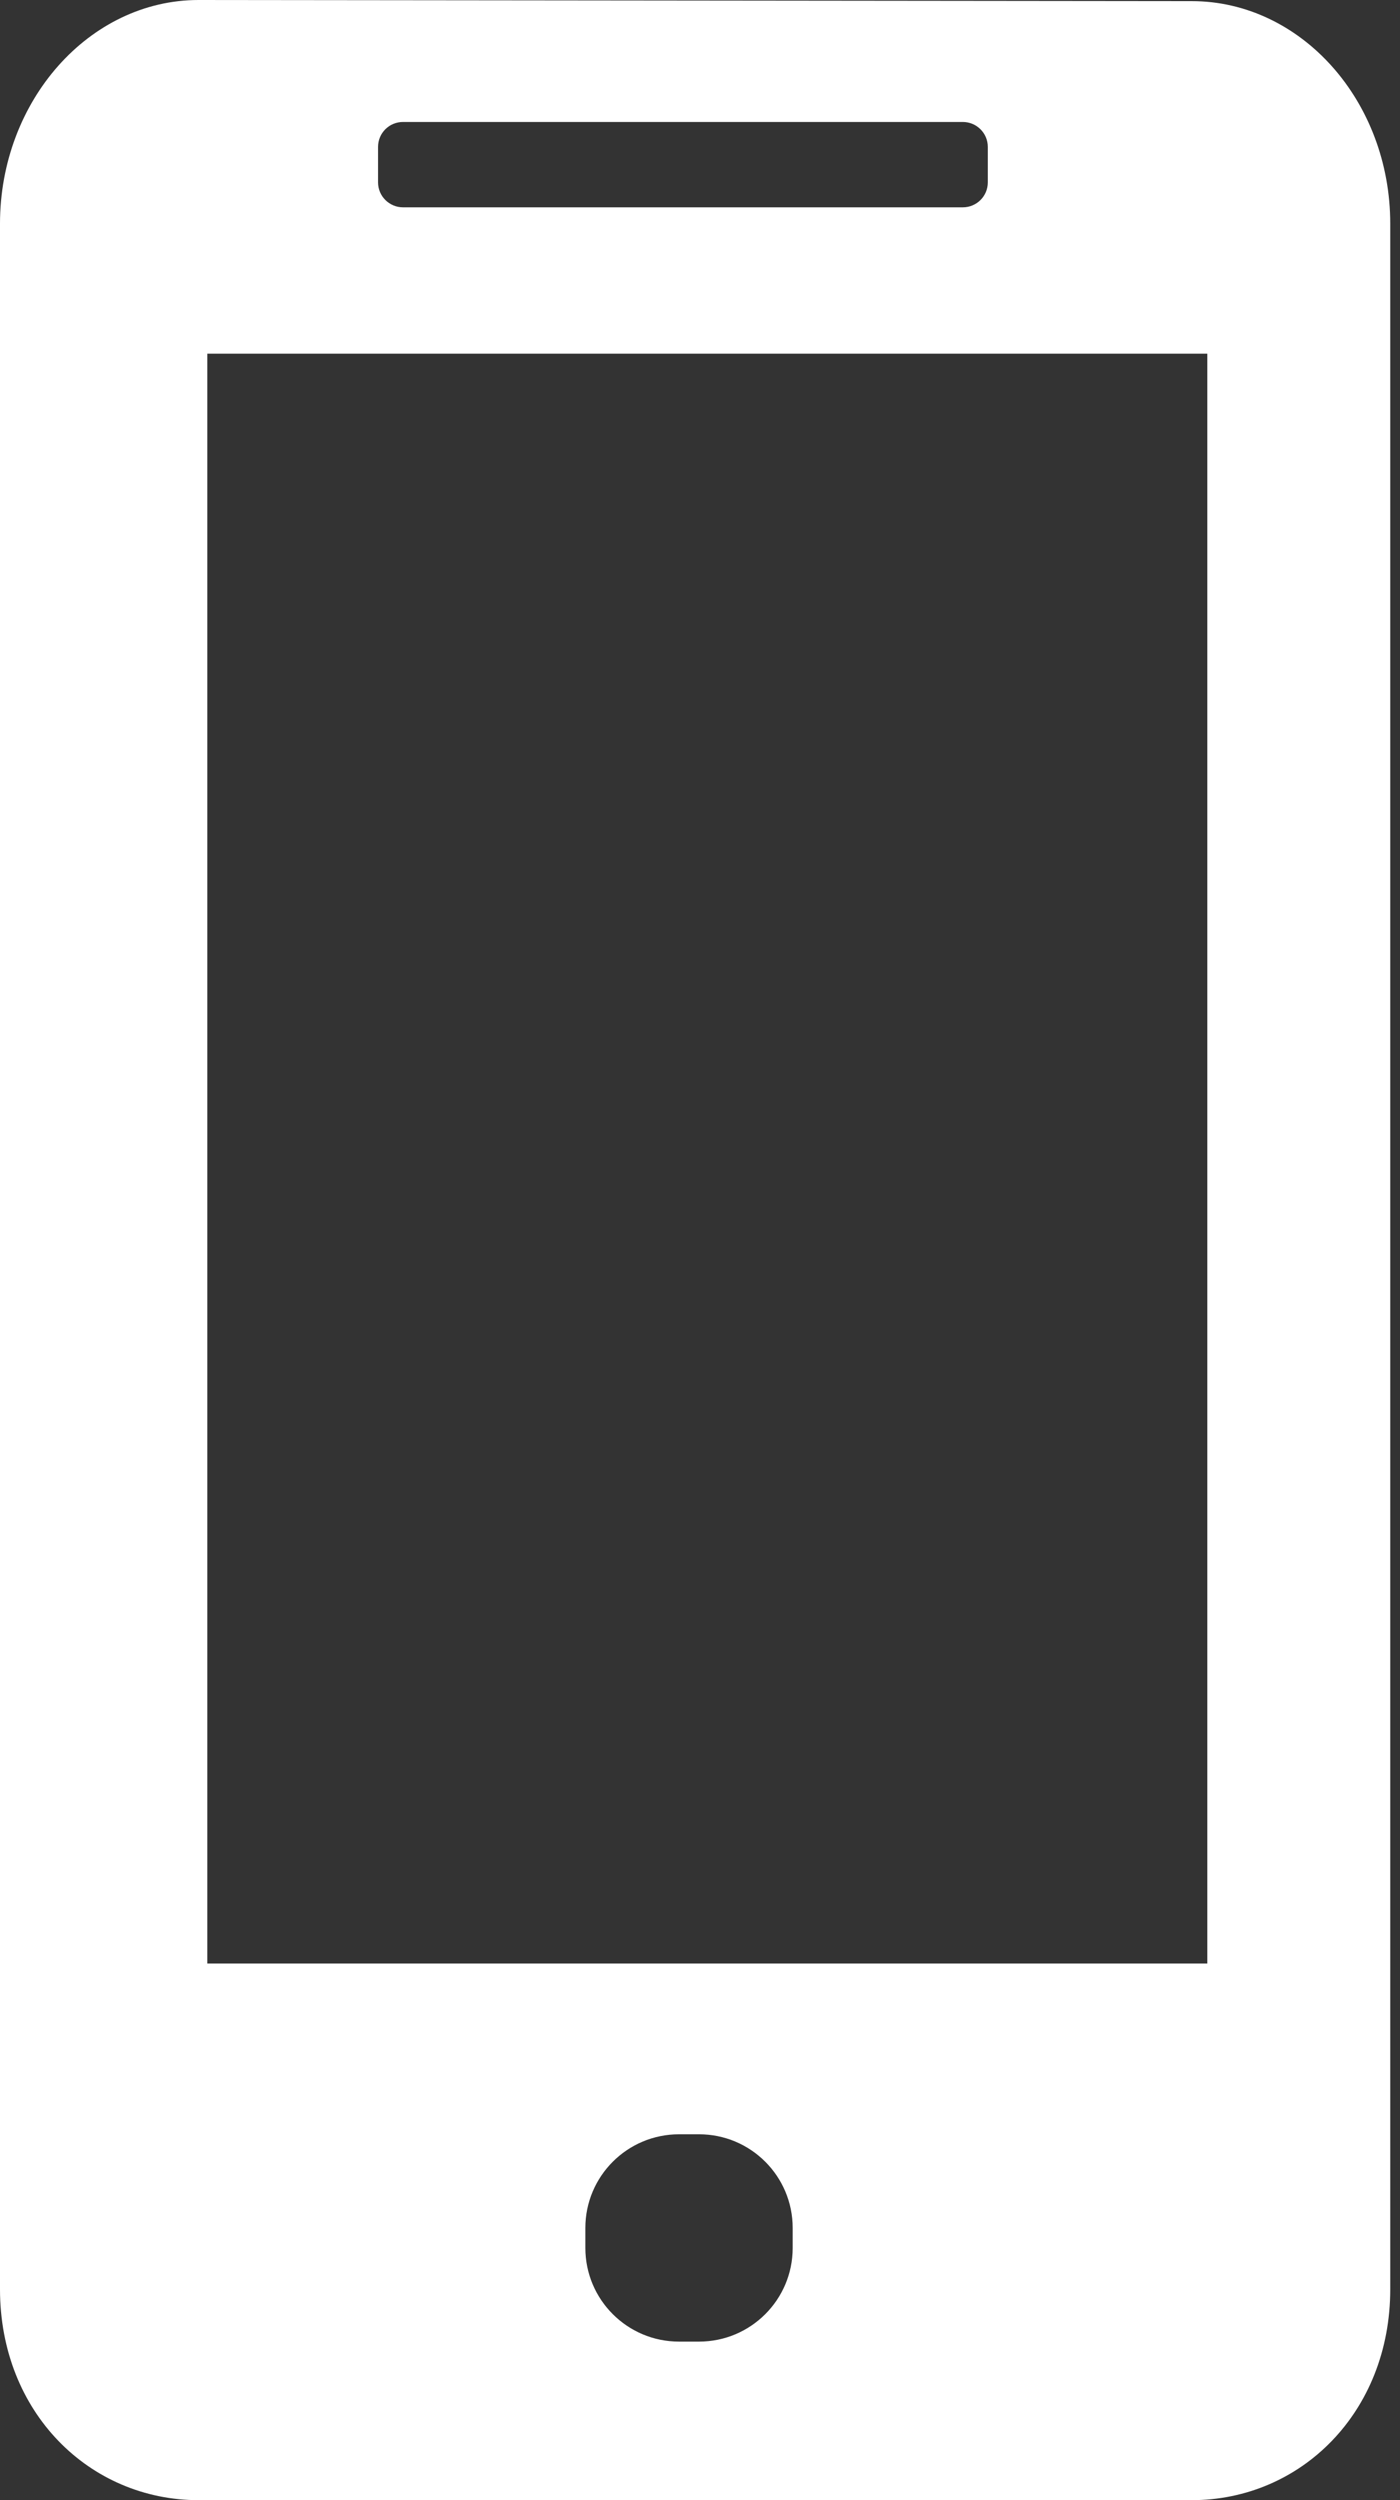 <?xml version="1.0" encoding="UTF-8" standalone="no"?>
<svg width="112px" height="200px" viewBox="0 0 112 200" version="1.1" xmlns="http://www.w3.org/2000/svg" xmlns:xlink="http://www.w3.org/1999/xlink">
    <rect x="0" y="0" width="112" height="200" fill="#333333" stroke="none"/>
    <!-- Generator: Sketch 41 (35326) - http://www.bohemiancoding.com/sketch -->
    <title>2</title>
    <desc>Created with Sketch.</desc>
    <defs></defs>
    <g id="Page-1" stroke="none" stroke-width="1" fill="none" fill-rule="evenodd">
        <g id="HNI_Landing_Redesign" transform="translate(-905, -2179)" fill="#FFFFFF">
            <g id="How-it-Works" transform="translate(0, 1909)">
                <g id="Group-9" transform="translate(134, 270)">
                    <path d="M787.585,157.073 L867.585,157.073 L867.585,28.293 L787.585,28.293 L787.585,157.073 Z M786.889,0 C778.15,0 771,8.056 771,17.902 L771,183.124 C771,192.97 778.15,200 786.889,200 L866.331,200 C875.07,200 882.22,192.97 882.22,183.124 L882.22,17.902 C882.22,8.056 875.07,0.09 866.331,0.09 L786.889,0 Z M801.244,11.75 C801.244,10.649 802.132,9.756 803.247,9.756 L848.021,9.756 C849.128,9.756 850.024,10.649 850.024,11.75 L850.024,14.592 C850.024,15.693 849.136,16.585 848.021,16.585 L803.247,16.585 C802.141,16.585 801.244,15.693 801.244,14.592 L801.244,11.75 Z M817.829,178.224 C817.829,174.086 821.186,170.732 825.321,170.732 L826.923,170.732 C831.06,170.732 834.415,174.088 834.415,178.224 L834.415,179.825 C834.415,183.963 831.058,187.317 826.923,187.317 L825.321,187.317 C821.184,187.317 817.829,183.961 817.829,179.825 L817.829,178.224 Z" id="2"></path>
                </g>
            </g>
        </g>
    </g>
</svg>
